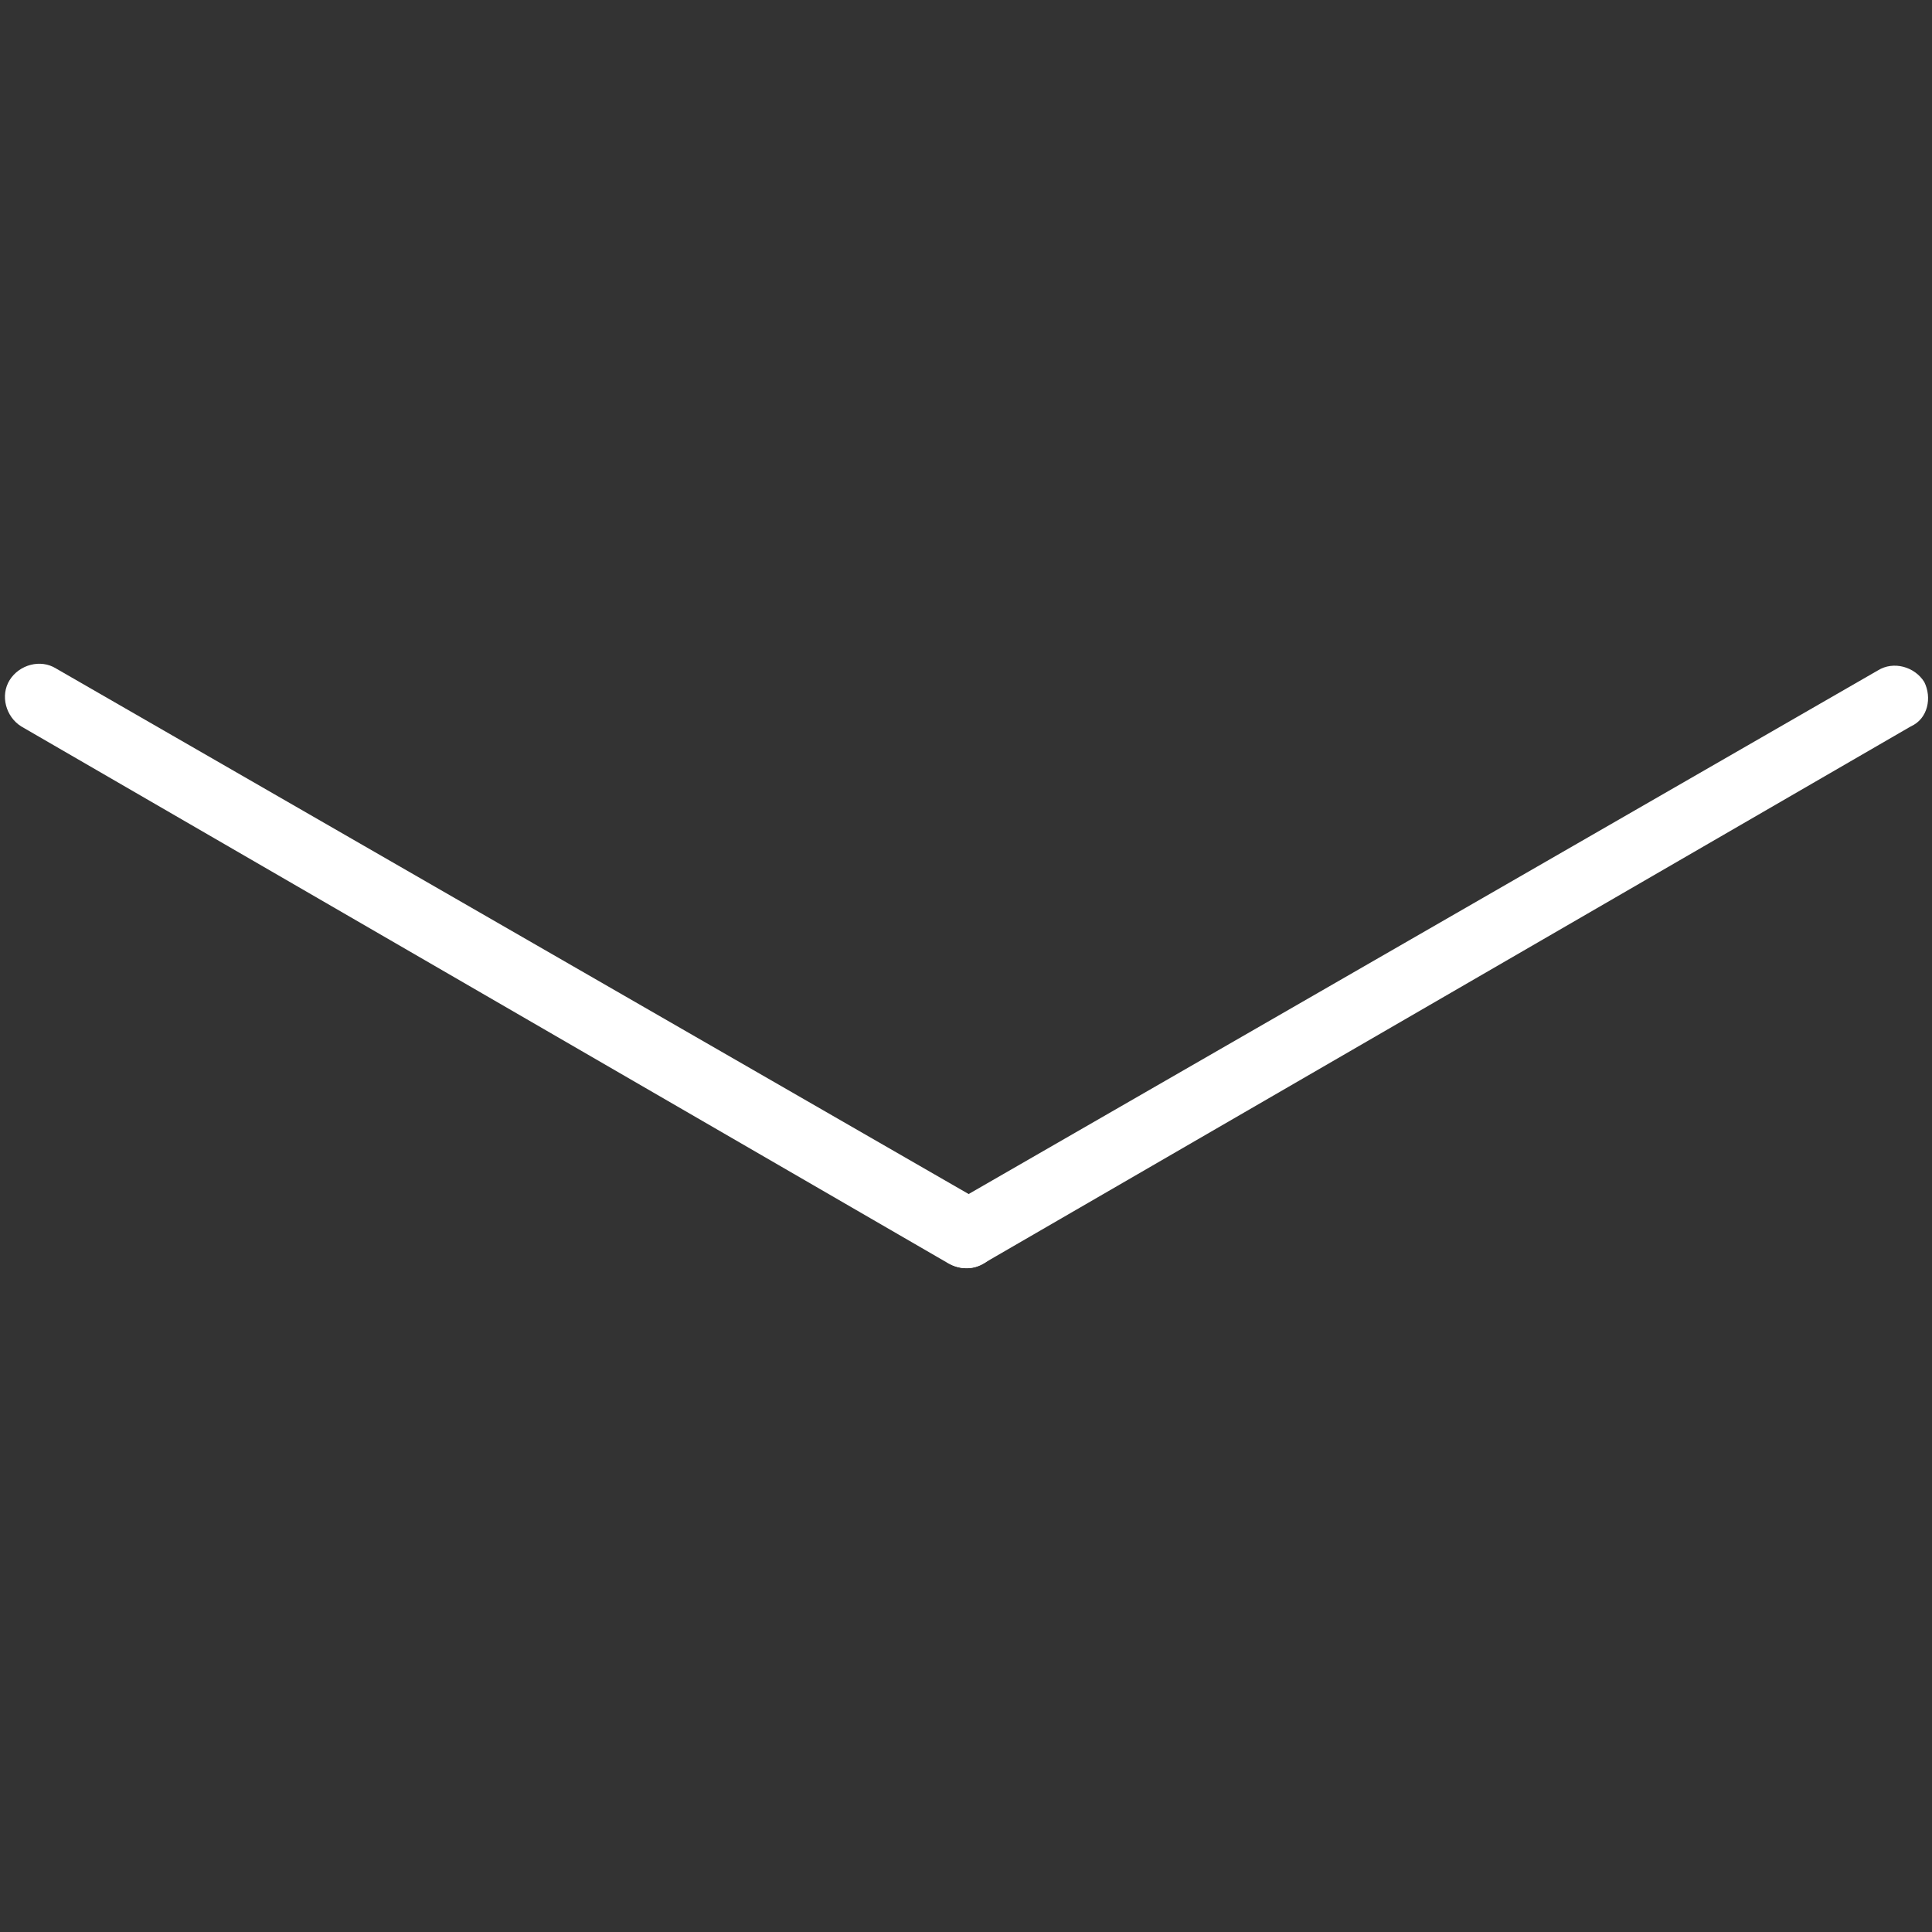 <?xml version="1.0" encoding="utf-8"?>
<!-- Generator: Adobe Illustrator 18.0.0, SVG Export Plug-In . SVG Version: 6.00 Build 0)  -->
<!DOCTYPE svg PUBLIC "-//W3C//DTD SVG 1.1//EN" "http://www.w3.org/Graphics/SVG/1.1/DTD/svg11.dtd">
<svg version="1.1" id="Layer_1" xmlns="http://www.w3.org/2000/svg" xmlns:xlink="http://www.w3.org/1999/xlink" x="0px" y="0px"
	 viewBox="0 0 100 100" enable-background="new 0 0 100 100" xml:space="preserve">
<rect x="0" y="0" width="100" height="100" fill="#333333" stroke="none"/>
<path fill="#FFFFFF" d="M49.1,65.4L1.1,37.6c-0.8-0.5-1.1-1.6-0.6-2.4l0,0c0.5-0.8,1.6-1.1,2.4-0.6l48.1,27.7
	c0.8,0.5,1.1,1.6,0.6,2.4l0,0C51.1,65.6,50,65.9,49.1,65.4z"/>
<path fill="#FFFFFF" d="M98.9,37.6L50.9,65.4c-0.8,0.5-1.9,0.2-2.4-0.6v0c-0.5-0.8-0.2-1.9,0.6-2.4l48.1-27.7
	c0.8-0.5,1.9-0.2,2.4,0.6v0C100,36.1,99.8,37.2,98.9,37.6z"/>
</svg>
